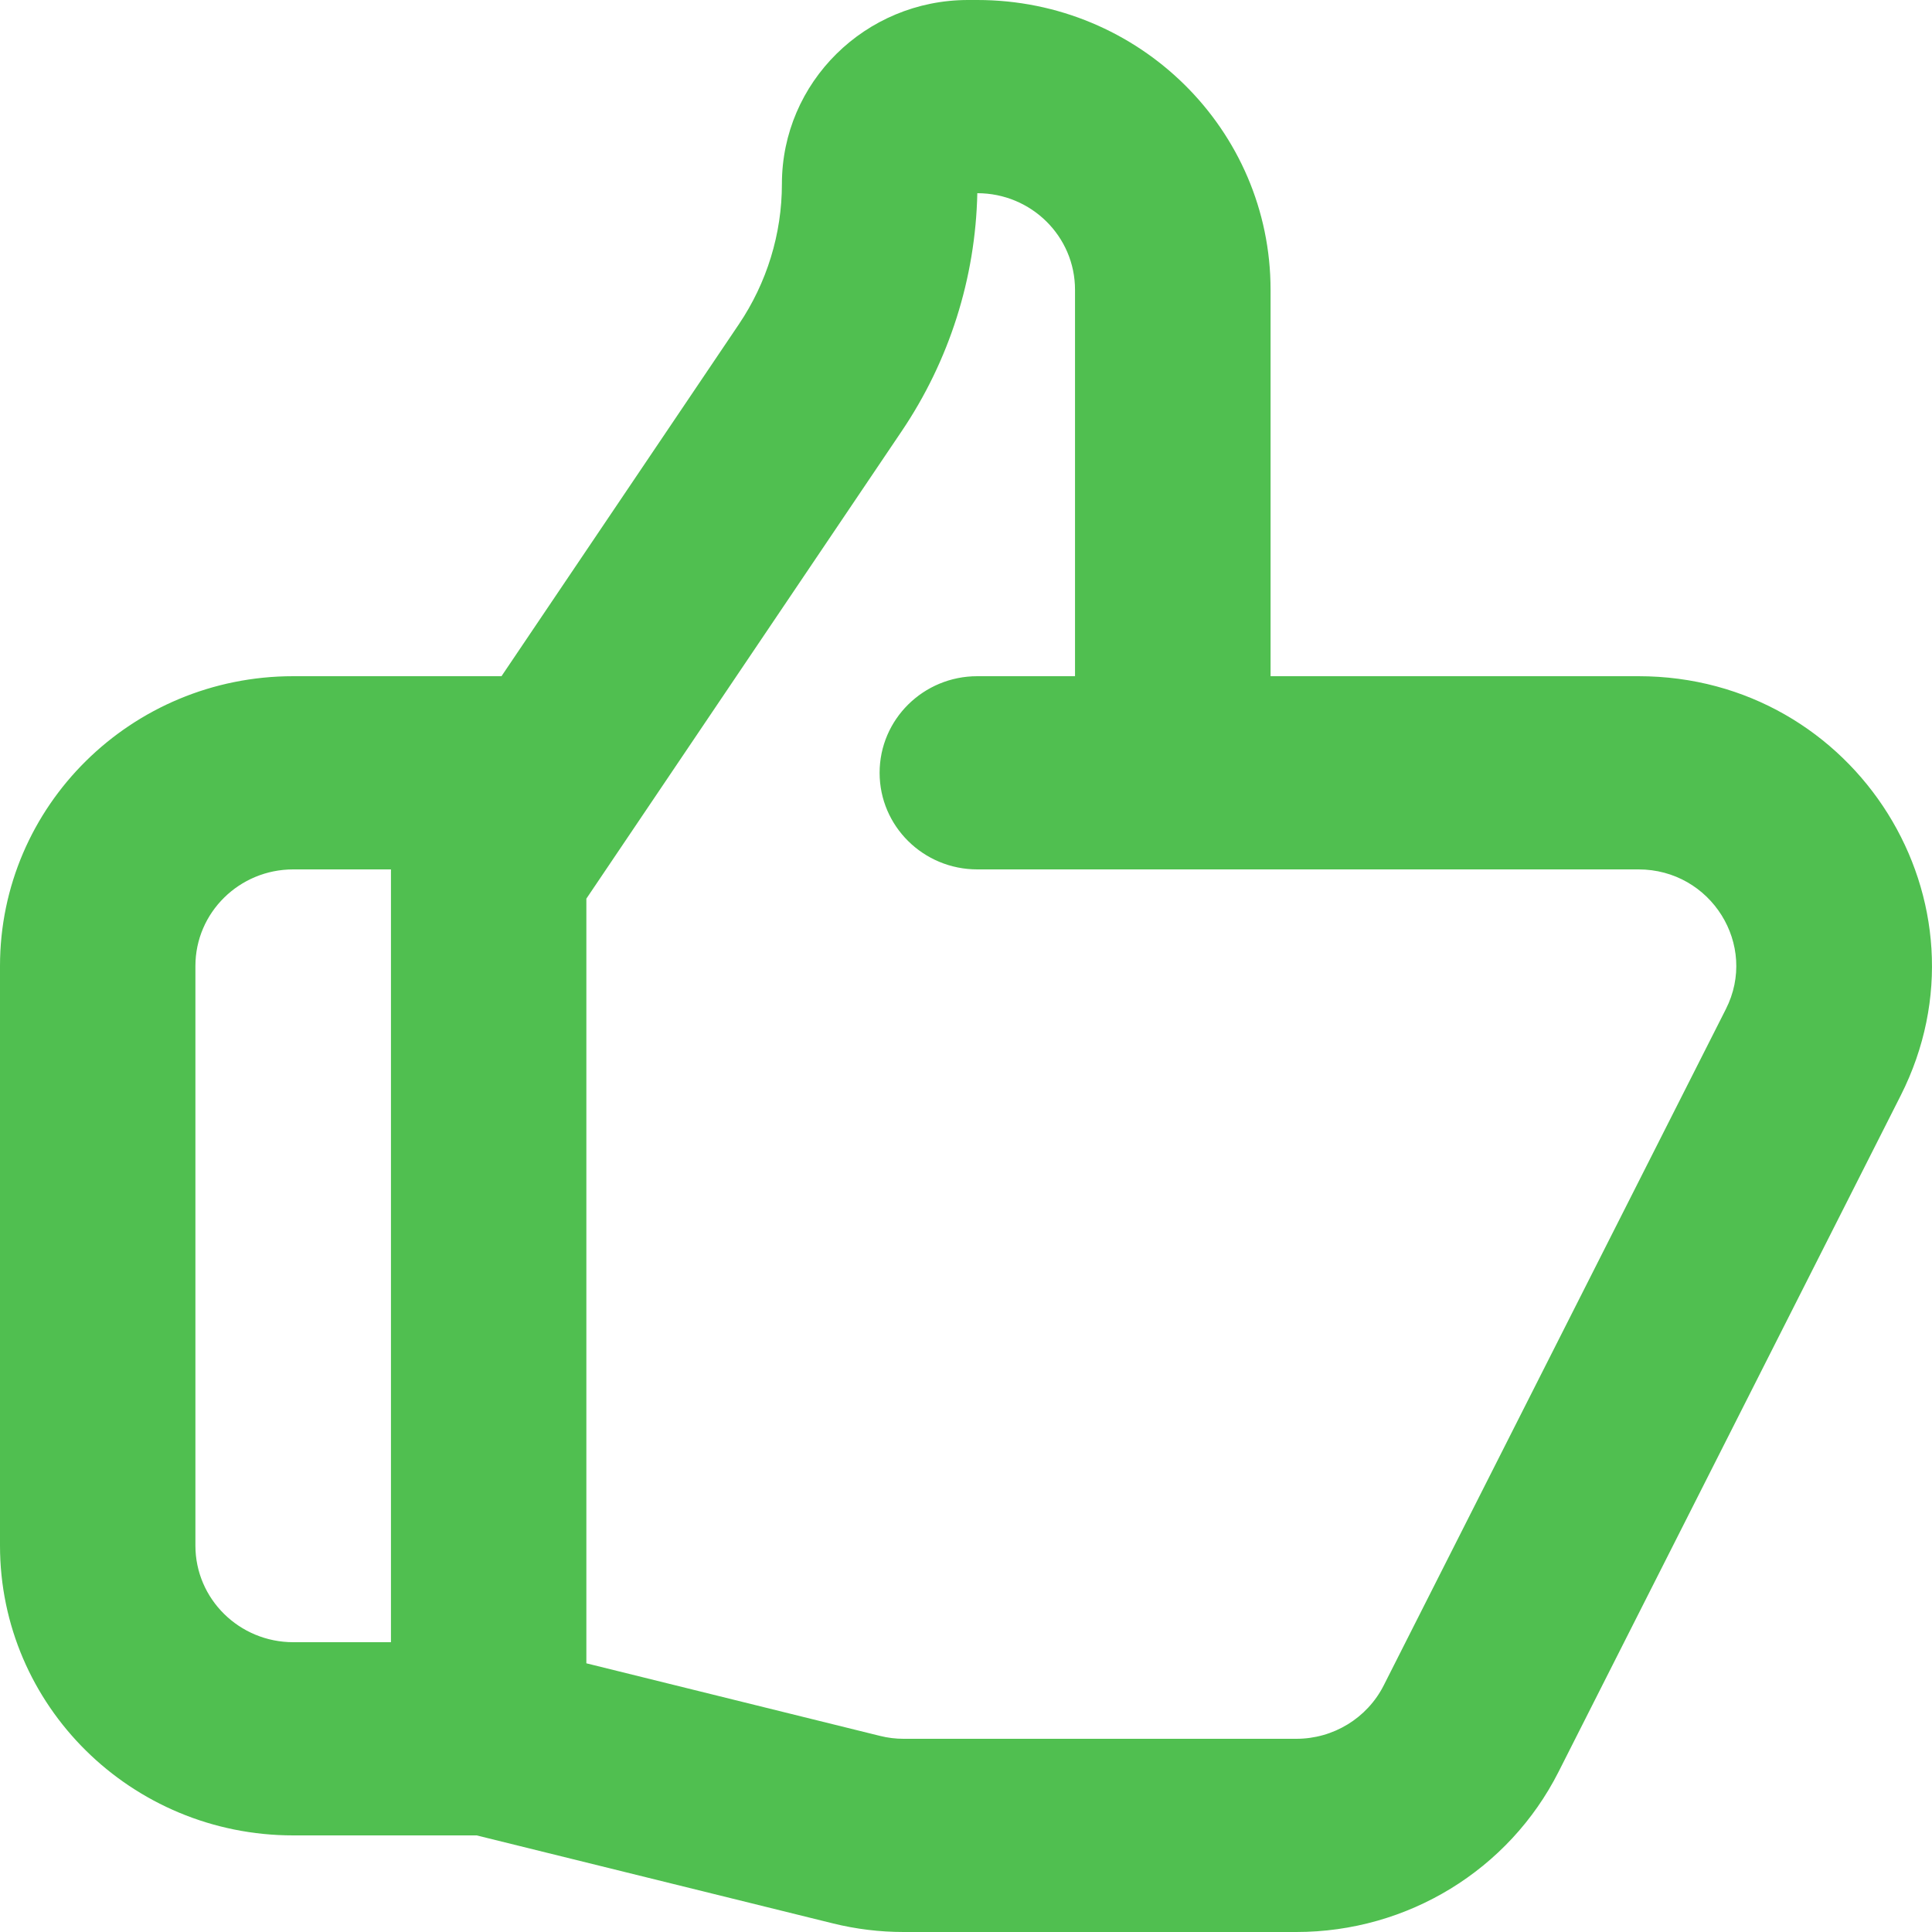 <svg width="14" height="14" viewBox="0 0 14 14" fill="none" xmlns="http://www.w3.org/2000/svg">
<path id="Icon (Stroke)" fill-rule="evenodd" clip-rule="evenodd" d="M5.666 1.333C5.666 0.597 6.27 0 7.015 0H7.082C8.256 0 9.207 0.94 9.207 2.1V4.9H11.873C13.452 4.9 14.479 6.543 13.773 7.939L11.294 12.839C10.934 13.551 10.199 14 9.394 14H6.548C6.375 14 6.202 13.979 6.033 13.937L3.454 13.3H2.125C0.951 13.3 0 12.36 0 11.2V7C0 5.84 0.951 4.9 2.125 4.9H3.634L5.354 2.35C5.557 2.049 5.666 1.695 5.666 1.333ZM2.833 6.3H2.125C1.734 6.3 1.416 6.613 1.416 7V11.2C1.416 11.587 1.734 11.9 2.125 11.9H2.833V6.3ZM4.249 12.053V6.512L6.533 3.126C6.879 2.614 7.069 2.015 7.082 1.4C7.473 1.4 7.79 1.713 7.79 2.1V4.9H7.082C6.691 4.9 6.374 5.213 6.374 5.6C6.374 5.987 6.691 6.3 7.082 6.3H11.873C12.399 6.3 12.742 6.848 12.506 7.313L10.027 12.213C9.907 12.45 9.662 12.6 9.394 12.6H6.548C6.49 12.6 6.433 12.593 6.377 12.579L4.249 12.053Z" fill="#50BF50"/>
</svg>
